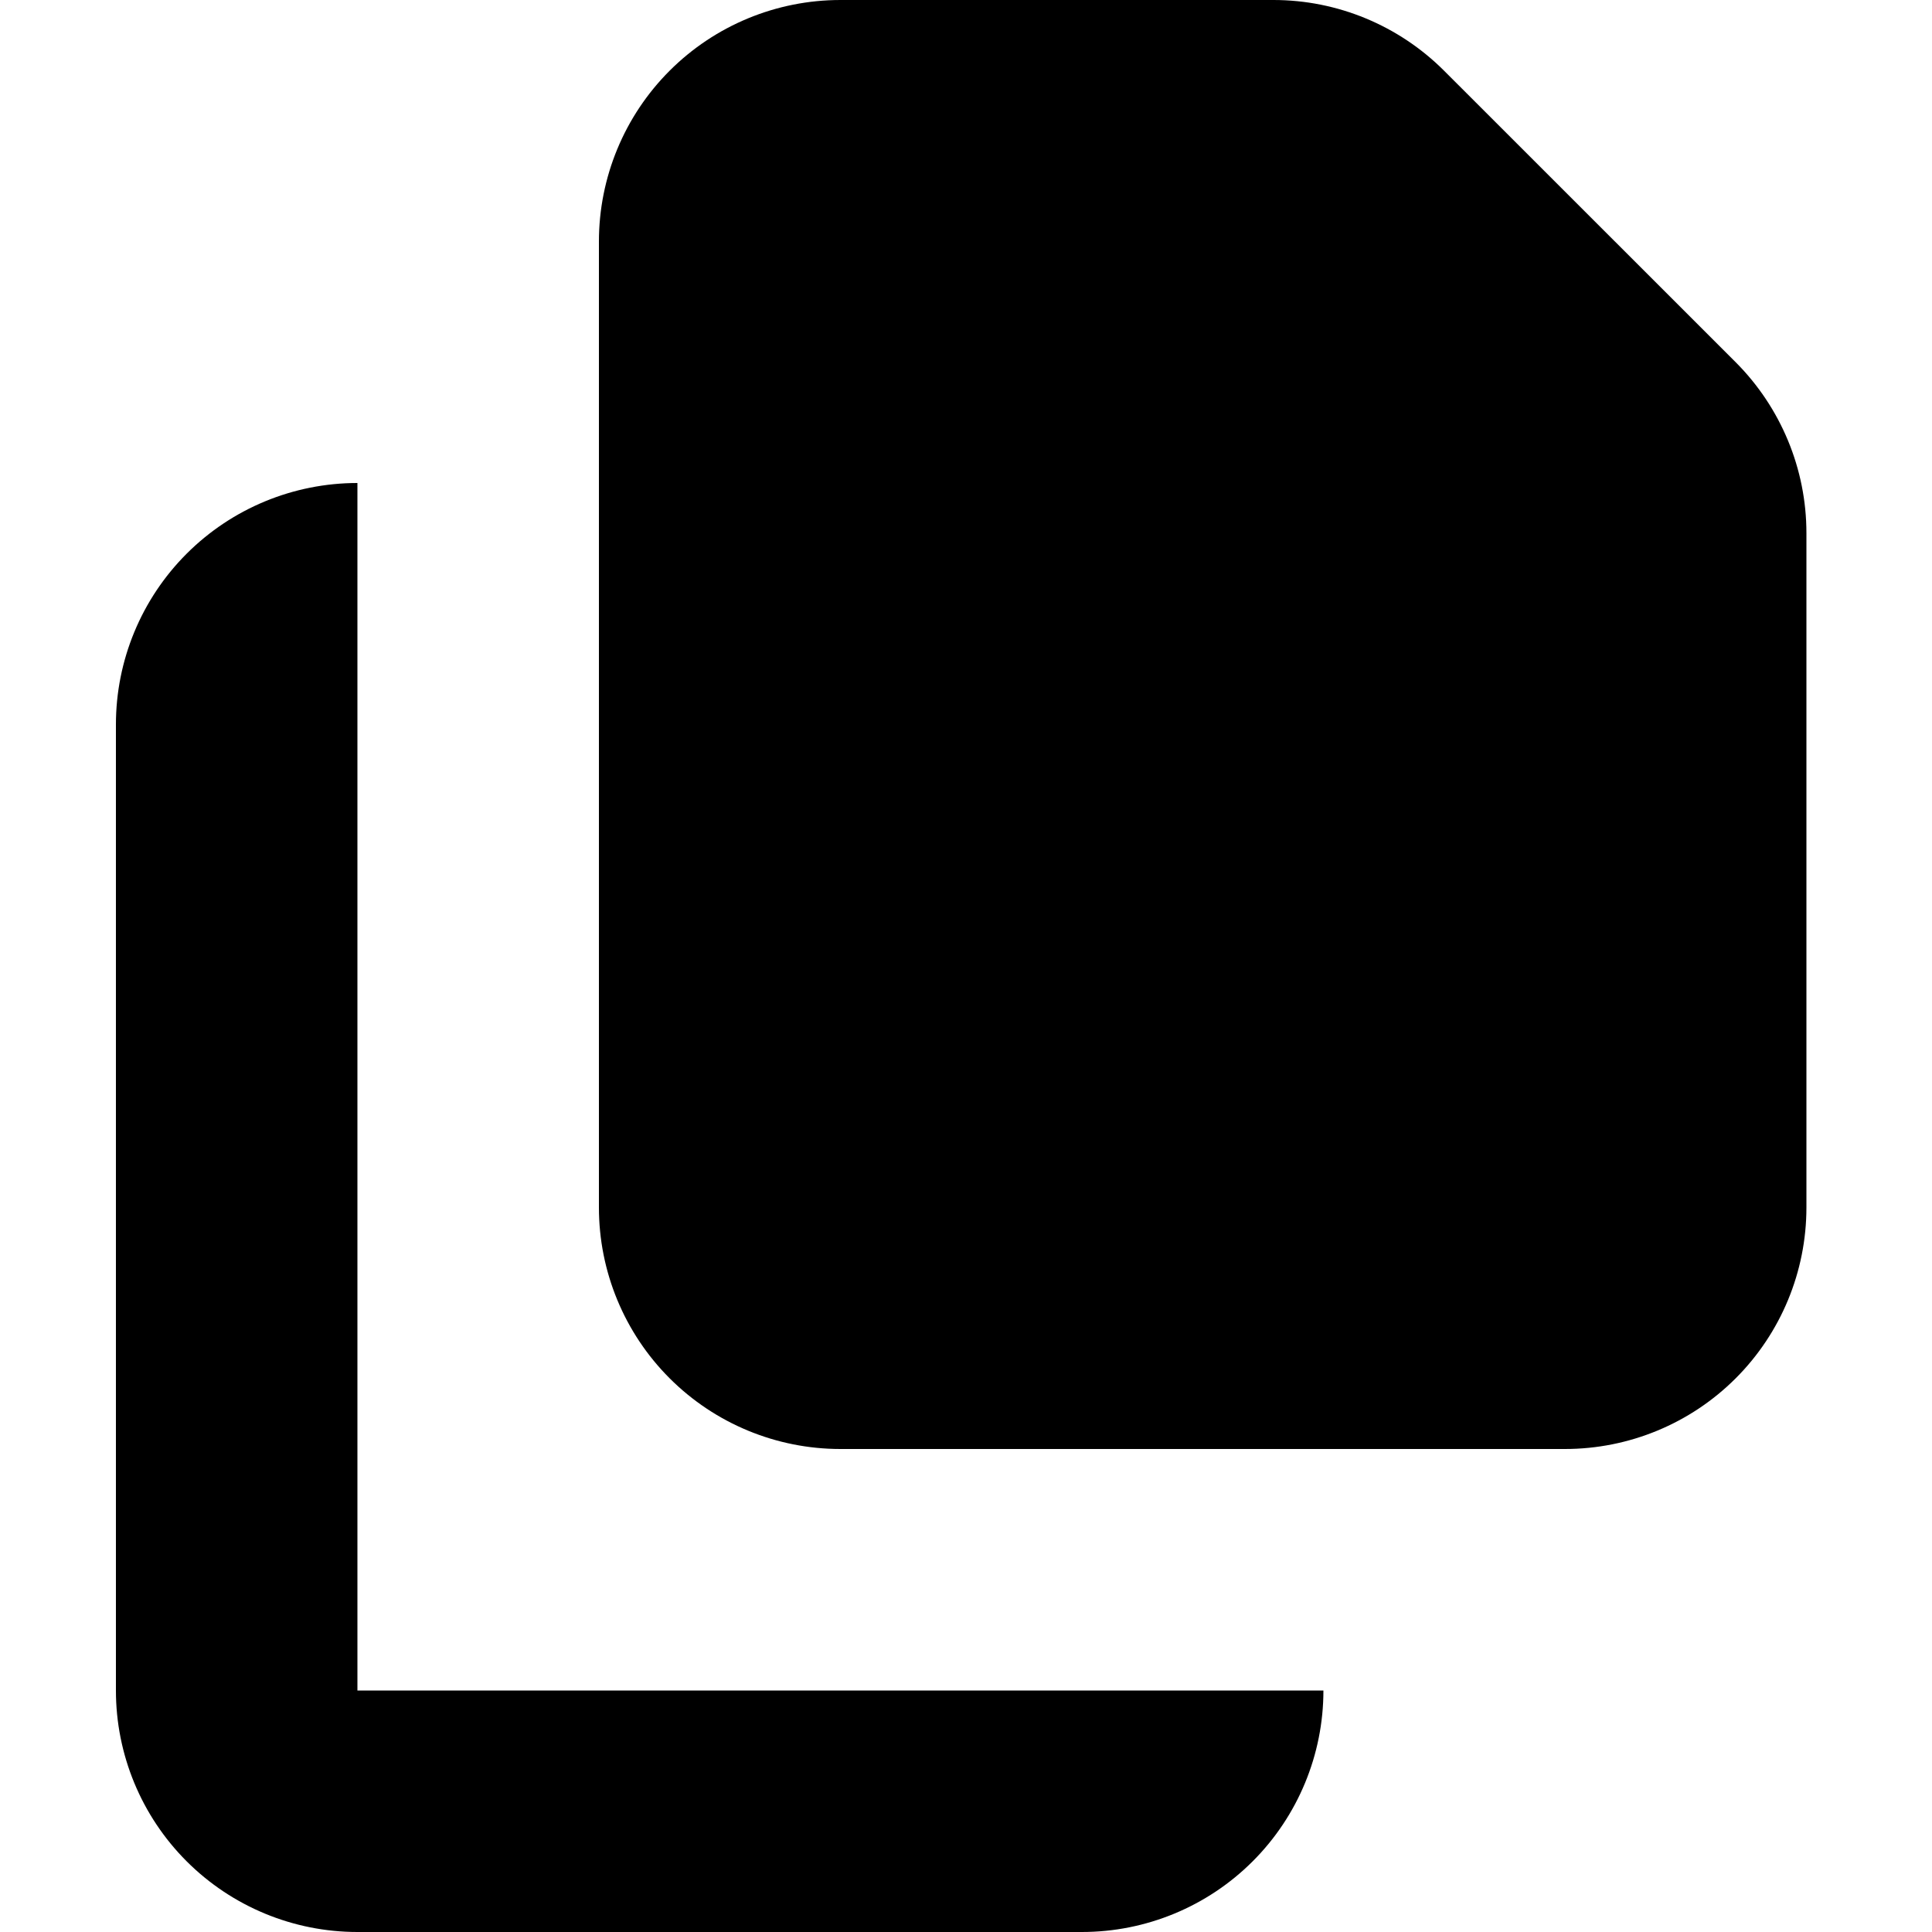 <svg viewBox="0 0 20 20" xmlns="http://www.w3.org/2000/svg" id="icon">
  <path fill-rule="evenodd" d="M6.932 0.732C7.401 0.263 8.037 0 8.7 0H13.183C13.846 0 14.481 0.264 14.95 0.733L17.968 3.75C18.436 4.219 18.7 4.855 18.7 5.518V12.5C18.7 13.163 18.437 13.799 17.968 14.268C17.499 14.737 16.863 15 16.2 15H8.7C8.037 15 7.401 14.737 6.932 14.268C6.463 13.799 6.2 13.163 6.2 12.5V2.5C6.2 1.837 6.463 1.201 6.932 0.732ZM1.932 5.732C1.463 6.201 1.2 6.837 1.2 7.5V17.5C1.2 18.163 1.463 18.799 1.932 19.268C2.401 19.737 3.037 20 3.7 20H11.2C11.863 20 12.499 19.737 12.968 19.268C13.437 18.799 13.7 18.163 13.7 17.5H3.7V5C3.037 5 2.401 5.263 1.932 5.732Z"/>
</svg>
